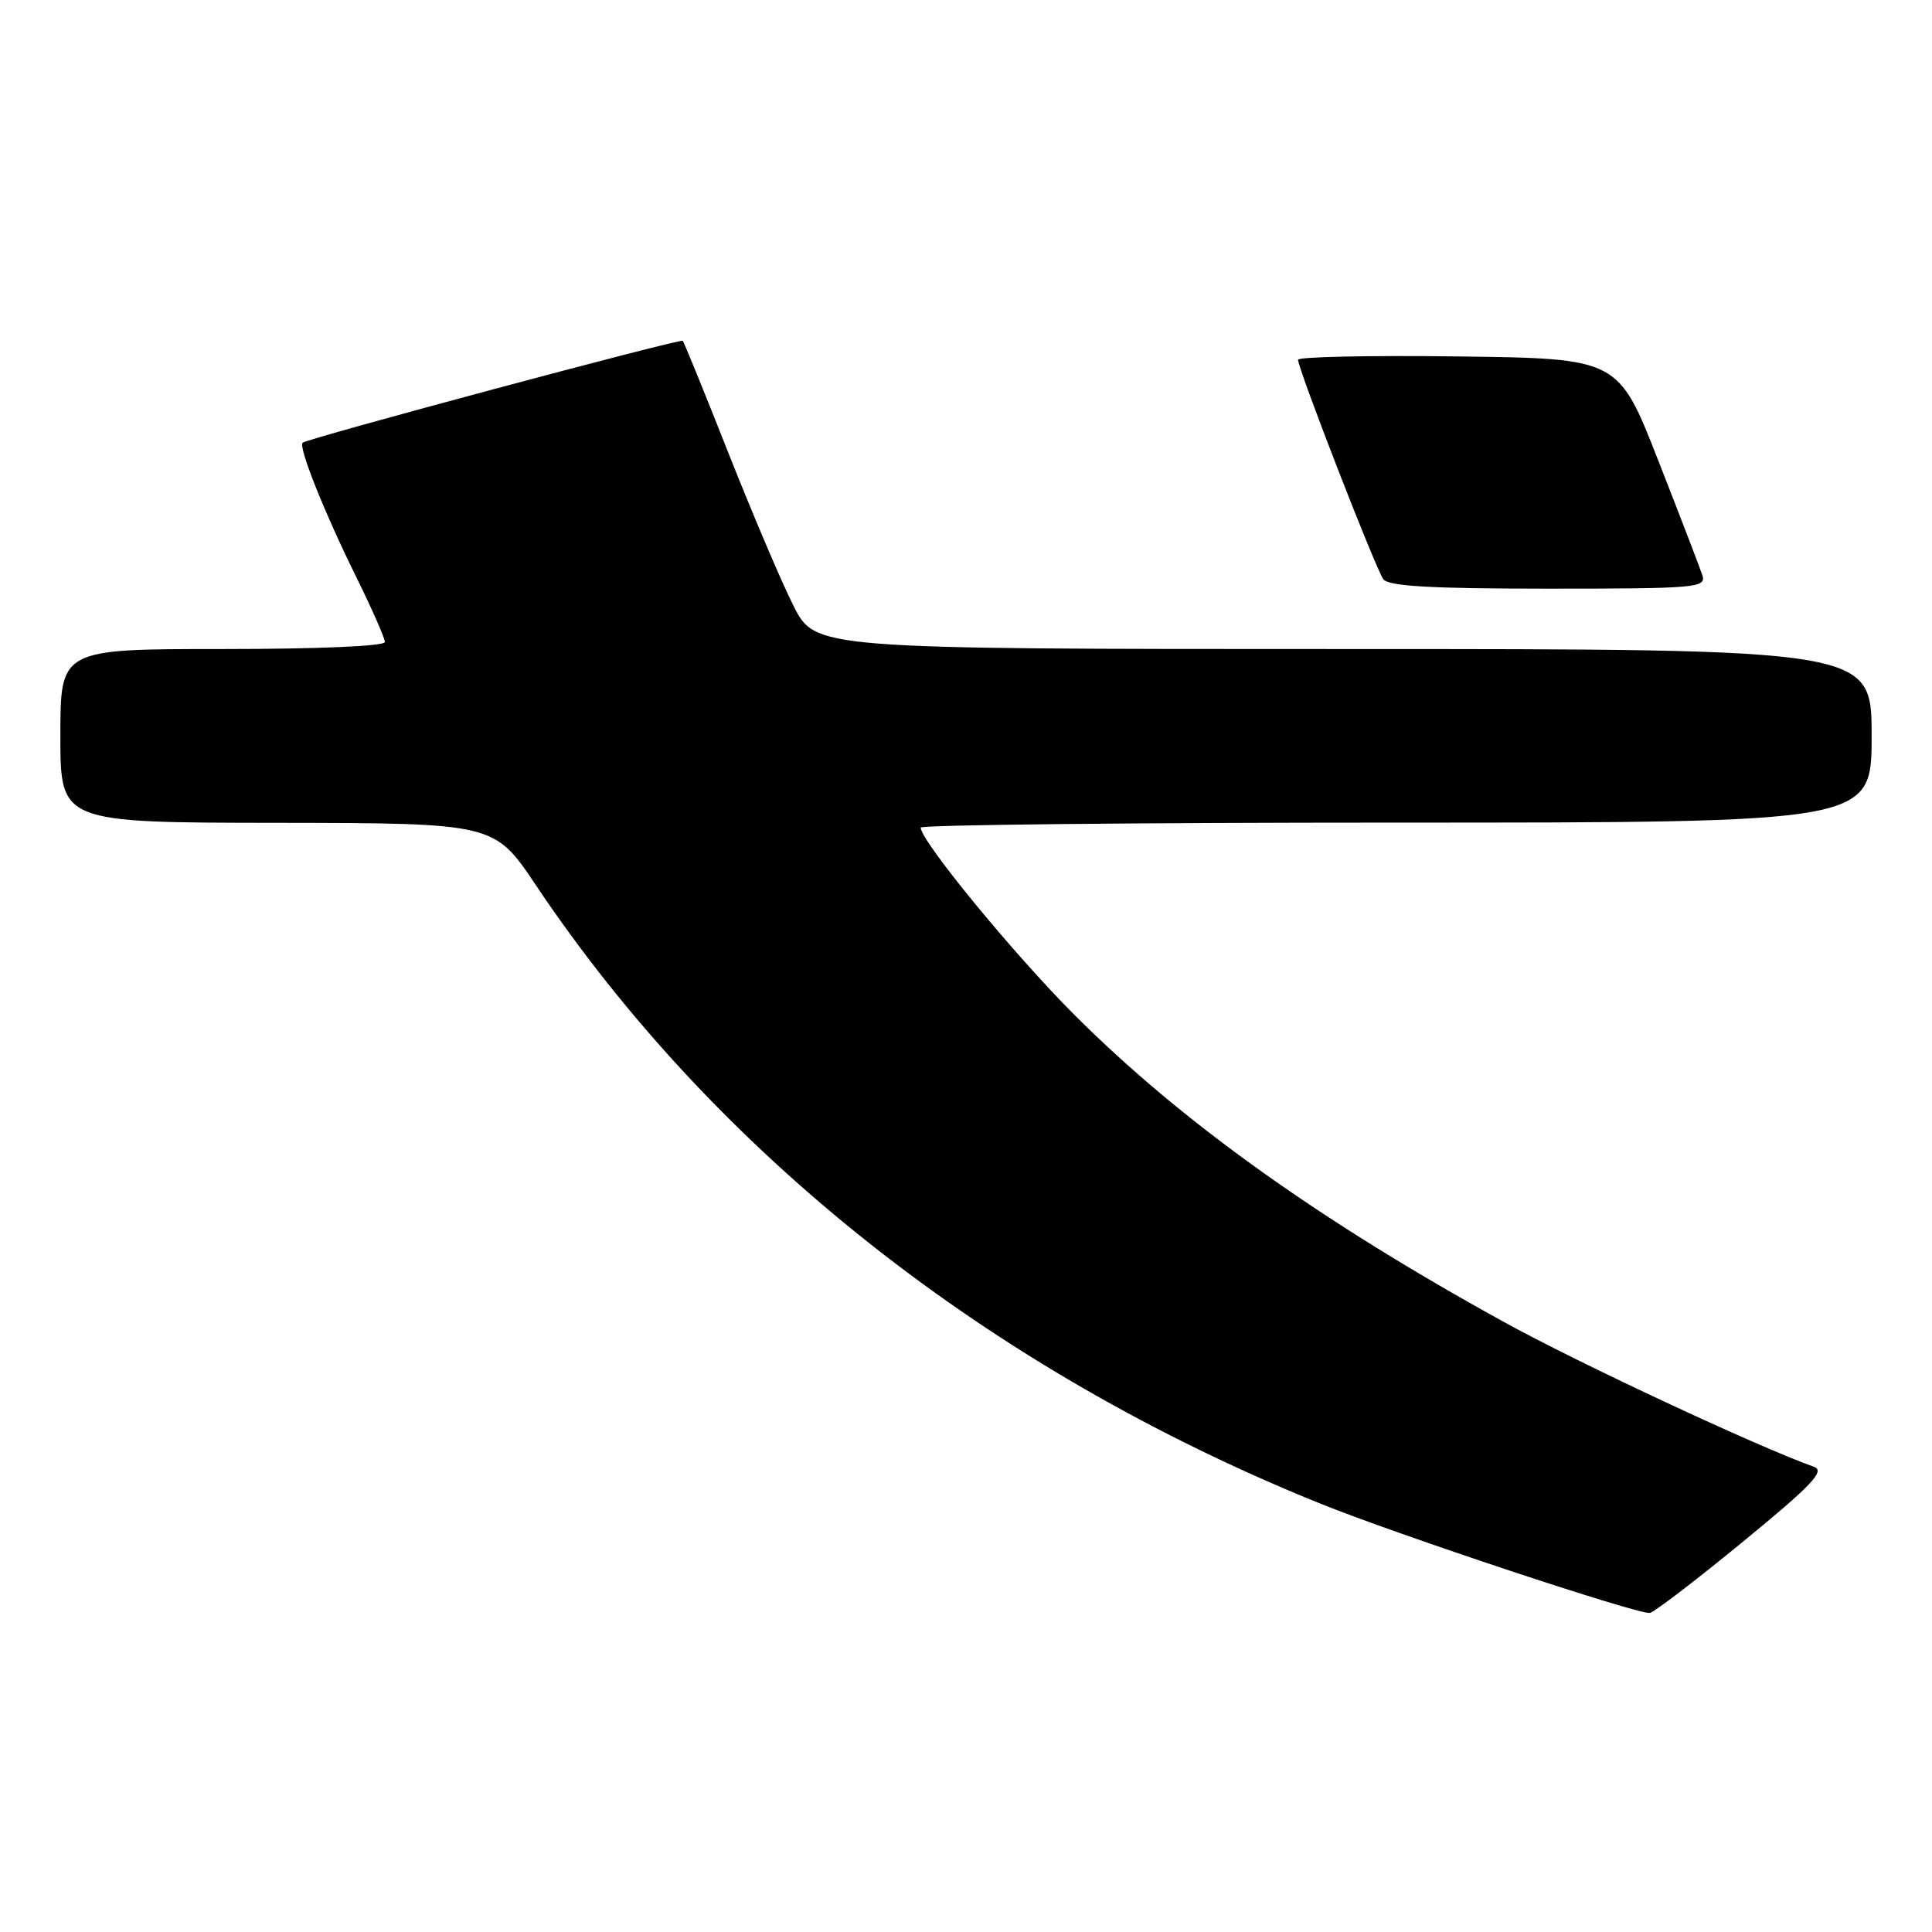 <?xml version="1.0" encoding="UTF-8" standalone="no"?>
<!DOCTYPE svg PUBLIC "-//W3C//DTD SVG 1.1//EN" "http://www.w3.org/Graphics/SVG/1.1/DTD/svg11.dtd" >
<svg xmlns="http://www.w3.org/2000/svg" xmlns:xlink="http://www.w3.org/1999/xlink" version="1.1" viewBox="0 0 256 256">
 <g >
 <path fill="currentColor"
d=" M 230.98 204.26 C 240.12 196.76 241.88 194.90 240.36 194.36 C 232.84 191.67 209.40 180.73 199.50 175.29 C 174.92 161.78 156.62 148.71 142.44 134.55 C 134.38 126.50 122.00 111.43 122.00 109.66 C 122.00 109.30 150.35 109.00 185.00 109.00 C 248.00 109.00 248.00 109.00 248.00 97.50 C 248.00 86.00 248.00 86.00 178.01 86.00 C 108.03 86.00 108.03 86.00 105.13 80.25 C 103.54 77.09 99.66 67.97 96.51 60.00 C 93.36 52.02 90.64 45.35 90.47 45.16 C 90.17 44.83 40.94 58.03 40.11 58.66 C 39.48 59.13 42.93 67.80 47.14 76.32 C 49.26 80.62 51.00 84.56 51.00 85.07 C 51.00 85.62 42.12 86.00 29.50 86.00 C 8.00 86.00 8.00 86.00 8.00 97.50 C 8.00 109.00 8.00 109.00 36.75 109.03 C 65.50 109.07 65.50 109.07 71.00 117.28 C 94.85 152.89 131.14 181.52 174.86 199.20 C 185.09 203.34 217.21 214.00 218.62 213.72 C 219.23 213.60 224.79 209.34 230.98 204.26 Z  M 225.58 76.25 C 225.27 75.29 222.63 68.42 219.72 61.00 C 214.43 47.50 214.43 47.50 193.22 47.23 C 181.55 47.08 172.00 47.28 172.00 47.67 C 172.00 48.91 182.31 75.44 183.30 76.75 C 184.00 77.68 189.60 78.00 205.19 78.00 C 224.68 78.00 226.10 77.88 225.58 76.25 Z "/>
</g>
</svg>